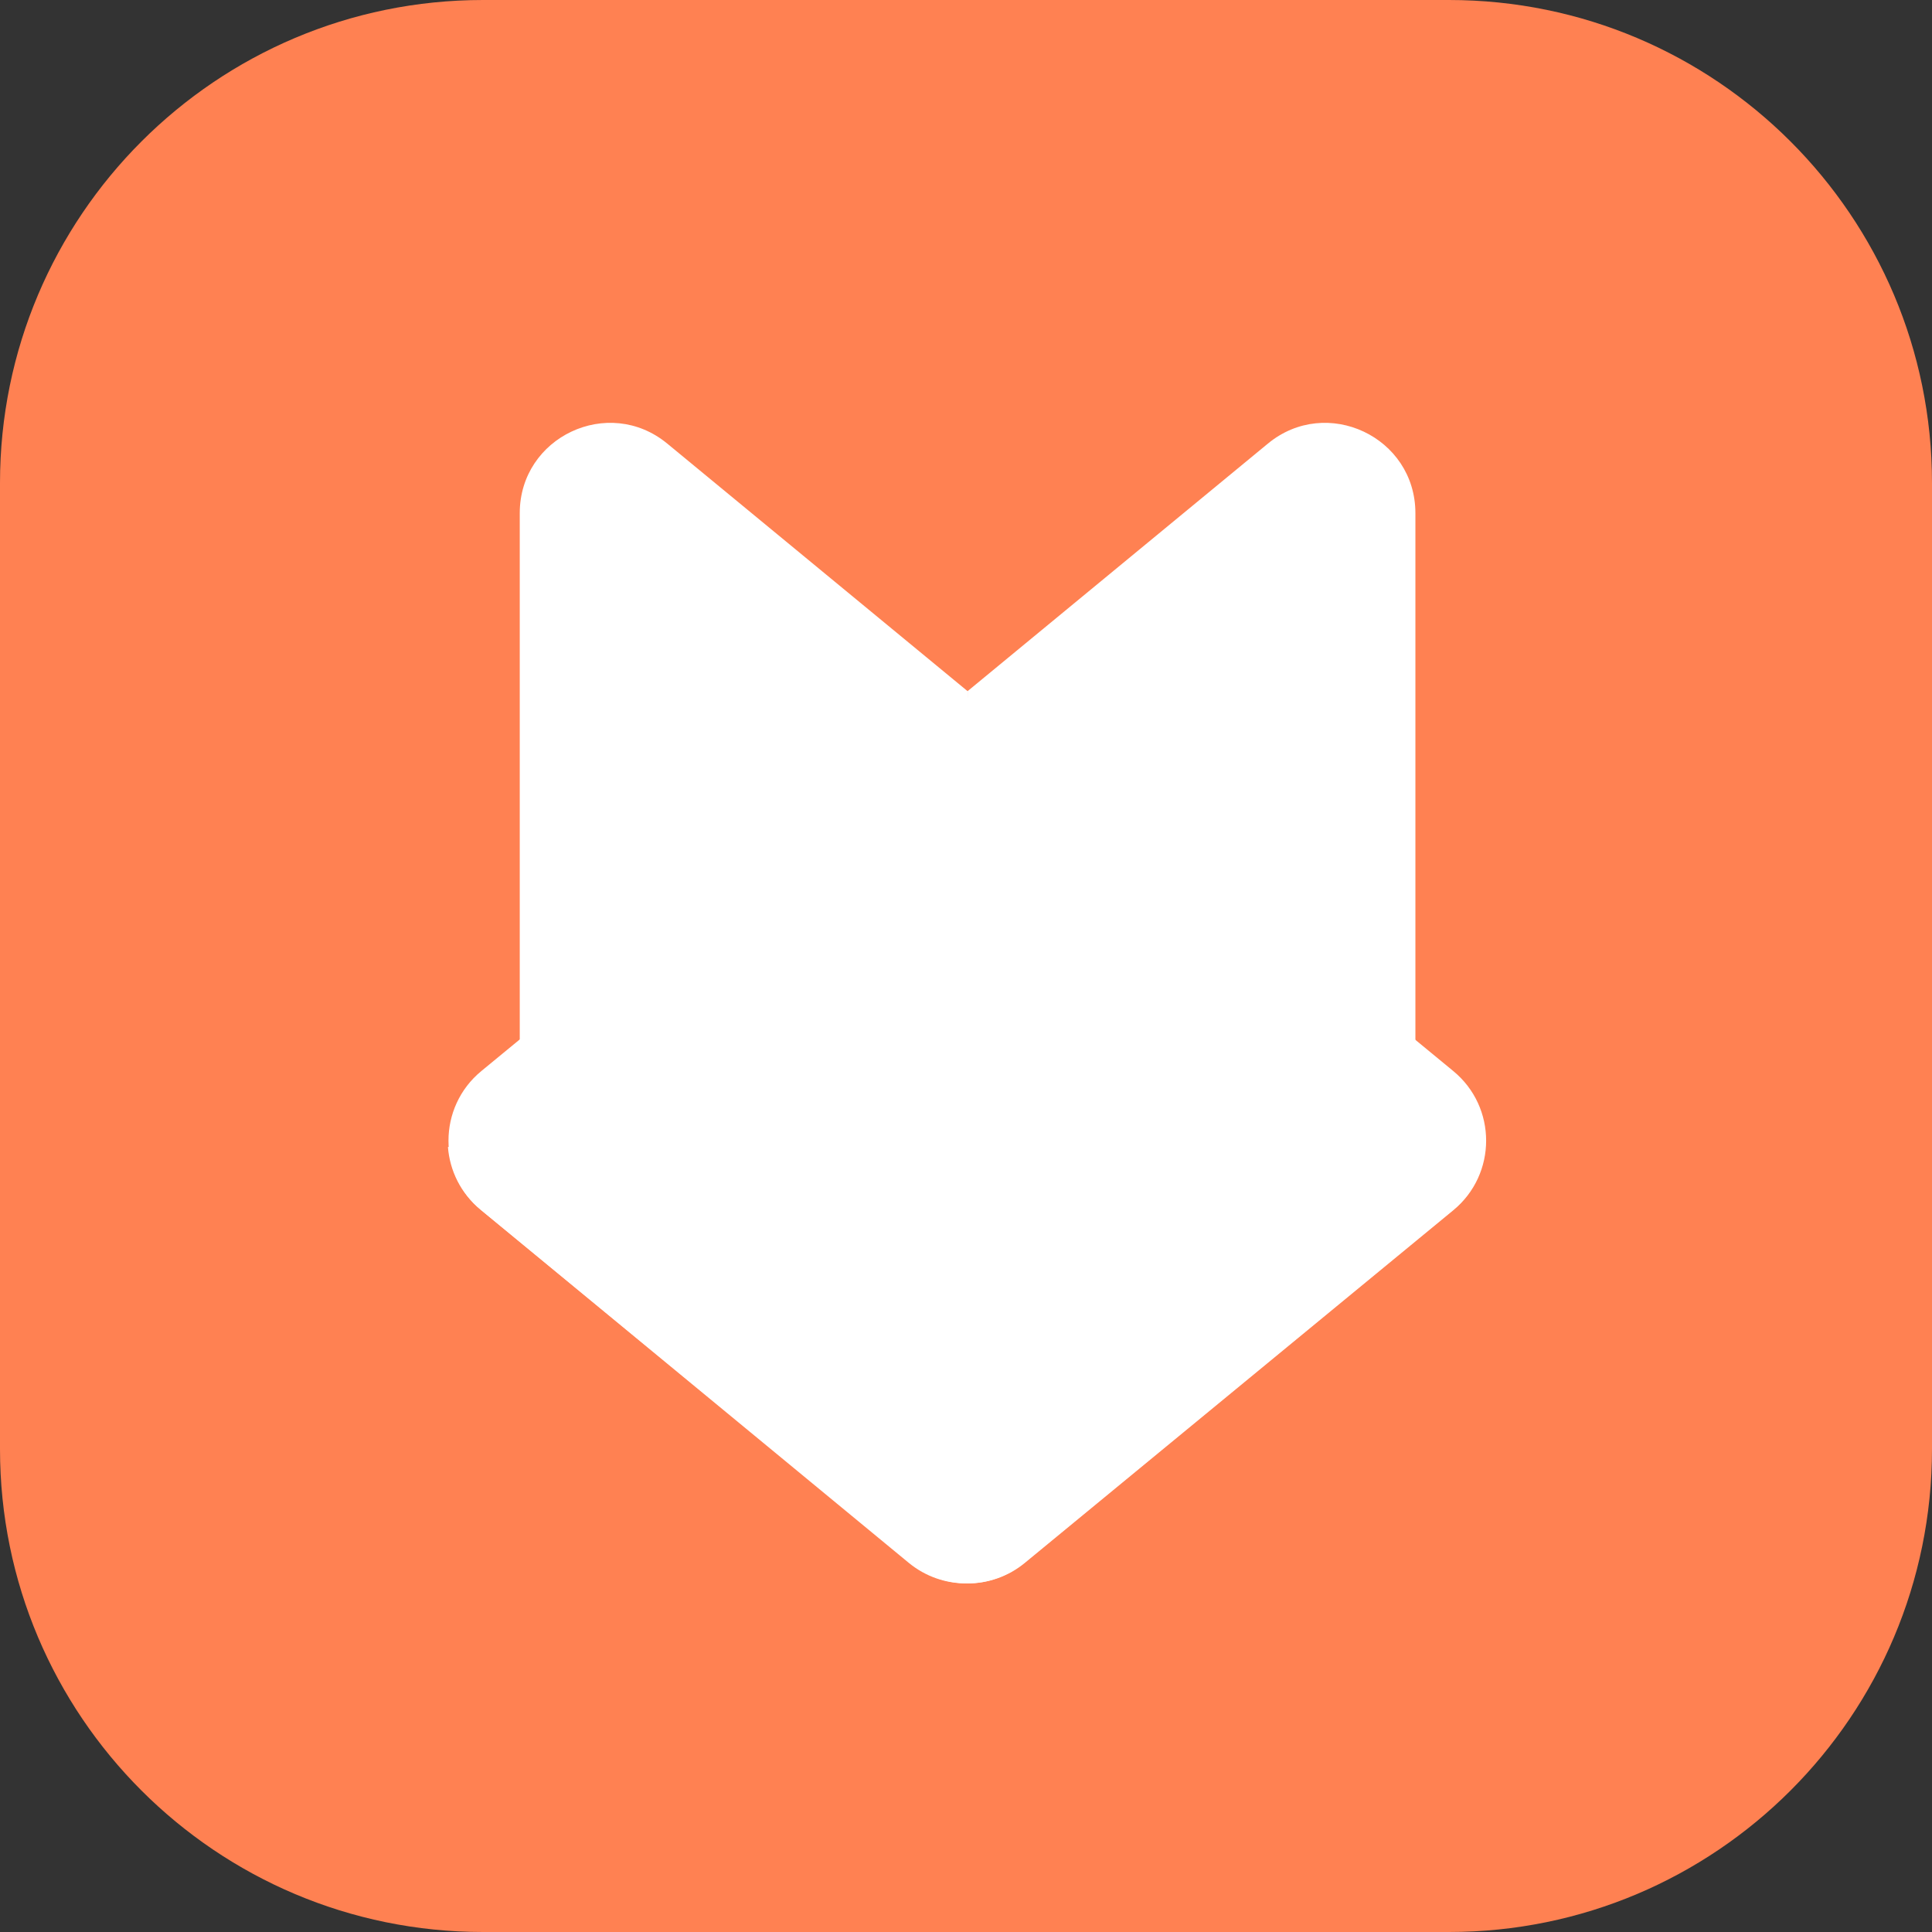 <svg xmlns="http://www.w3.org/2000/svg" width="500" height="500" fill="none" viewBox="0 0 500 500"><rect x="0" y="0" width="500" height="500" fill="#333333" stroke="none"/><path fill="#FF8152" d="M0 125C0 55.964 55.964 0 125 0H375C444.036 0 500 55.964 500 125V375C500 444.036 444.036 500 375 500H125C55.964 500 0 444.036 0 375V125Z"/><path fill="#fff" d="M134.512 132.807C134.512 113.083 157.467 102.256 172.687 114.803L250.409 178.871V295.289H157.845C144.959 295.289 134.512 284.843 134.512 271.956V132.807Z"/><path fill="#fff" d="M366.305 132.807C366.305 113.083 343.35 102.256 328.13 114.803L250.409 178.871V295.289H342.972C355.858 295.289 366.305 284.843 366.305 271.956V132.807Z"/><path fill="#fff" d="M235.575 185.854C244.192 178.765 256.622 178.768 265.235 185.863L376.112 277.191C387.446 286.527 387.443 303.886 376.105 313.217L265.228 404.471C256.618 411.557 244.197 411.561 235.582 404.479L124.582 313.225C113.231 303.894 113.228 286.519 124.575 277.183L235.575 185.854Z"/><path fill="#fff" d="M124.346 313.045C119.199 308.799 116.393 302.899 115.929 296.848C122.116 295.823 128.47 295.289 134.948 295.289C197.261 295.289 248.043 344.655 250.321 406.411C252.559 344.661 303.323 295.289 365.619 295.289C372.011 295.289 378.282 295.809 384.392 296.809C383.973 302.935 381.156 308.925 375.941 313.217L265.064 404.471C260.76 408.013 255.504 409.785 250.248 409.788C250.248 409.785 250.248 409.782 250.248 409.78C244.902 409.833 239.542 408.055 235.168 404.448L124.346 313.045Z"/></svg>